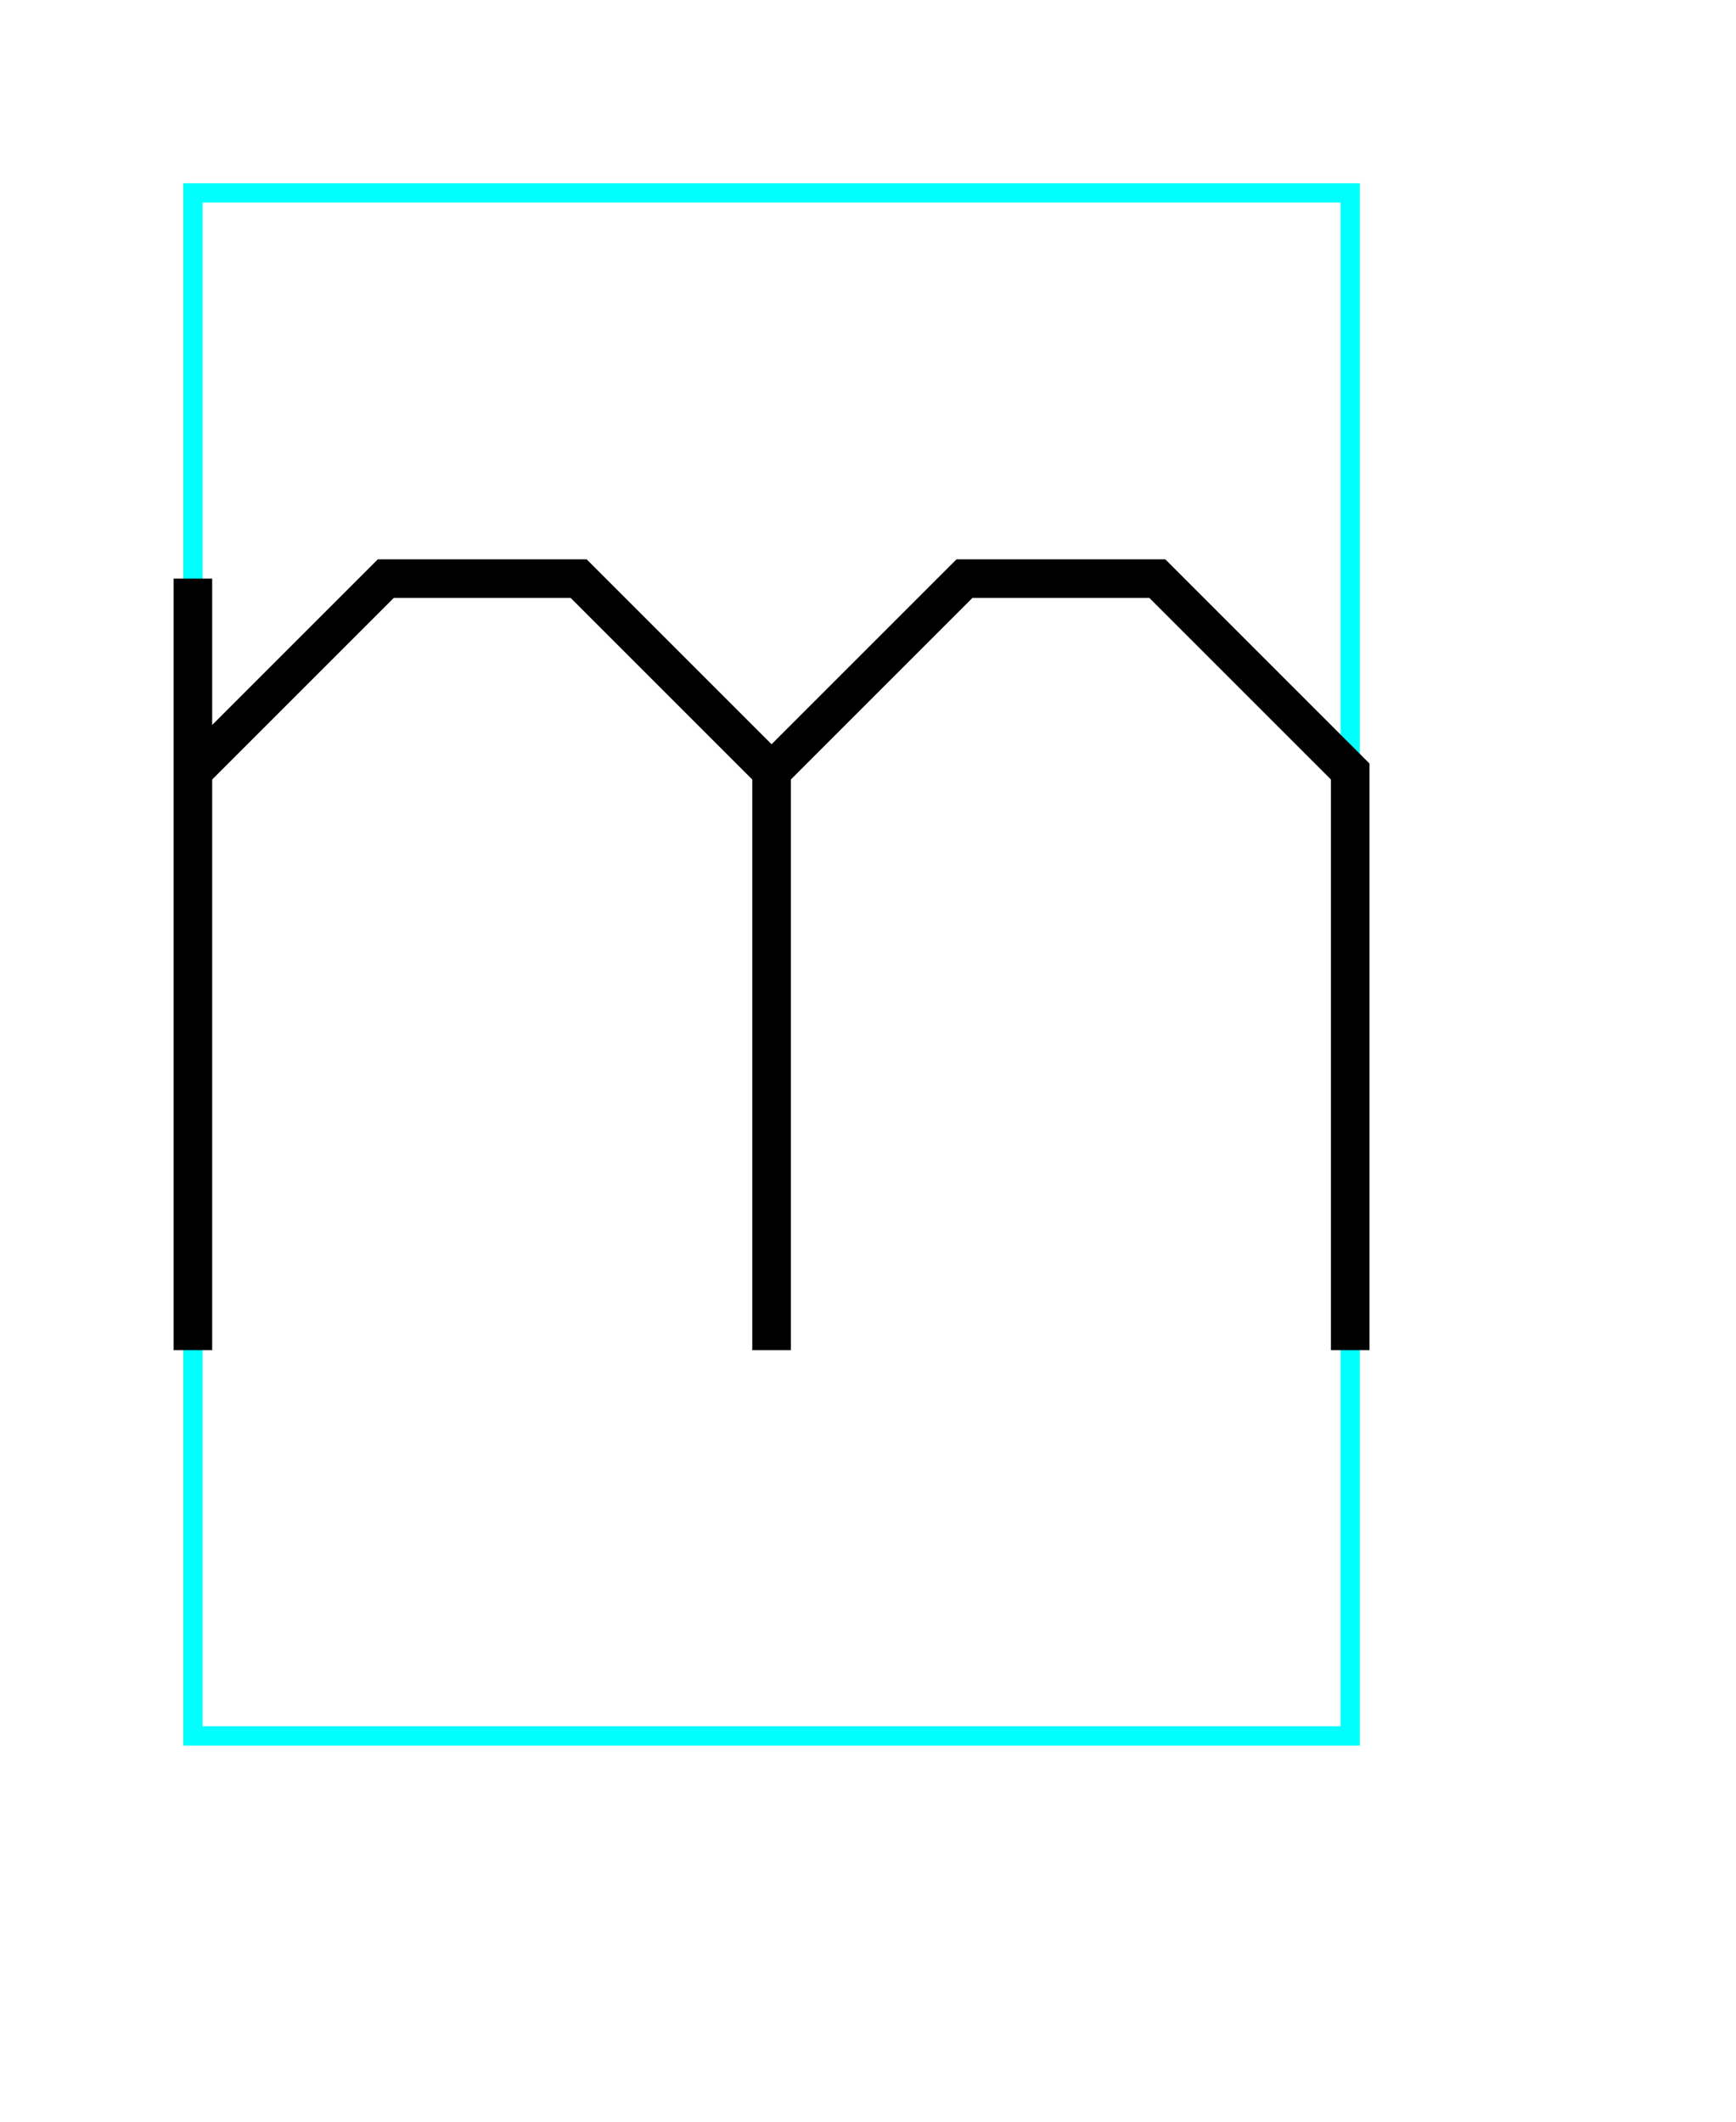 <?xml version="1.0" encoding="utf-8" ?>
<svg baseProfile="tiny" height="11" version="1.2" width="9" xmlns="http://www.w3.org/2000/svg" xmlns:ev="http://www.w3.org/2001/xml-events" xmlns:xlink="http://www.w3.org/1999/xlink">
  <defs/>
  <path d="M1,1 L7,1 L7,9 L1,9Z" fill="none" stroke="rgb(0%,100%,100%)" stroke-width="0.1"/>
  <path d="M1,3 L1,7" fill="none" stroke="rgb(0%,0%,0%)" stroke-width="0.2"/>
  <path d="M1,4 L2,3 L3,3 L4,4 L4,7" fill="none" stroke="rgb(0%,0%,0%)" stroke-width="0.2"/>
  <path d="M4,4 L5,3 L6,3 L7,4 L7,7" fill="none" stroke="rgb(0%,0%,0%)" stroke-width="0.2"/>
</svg>

